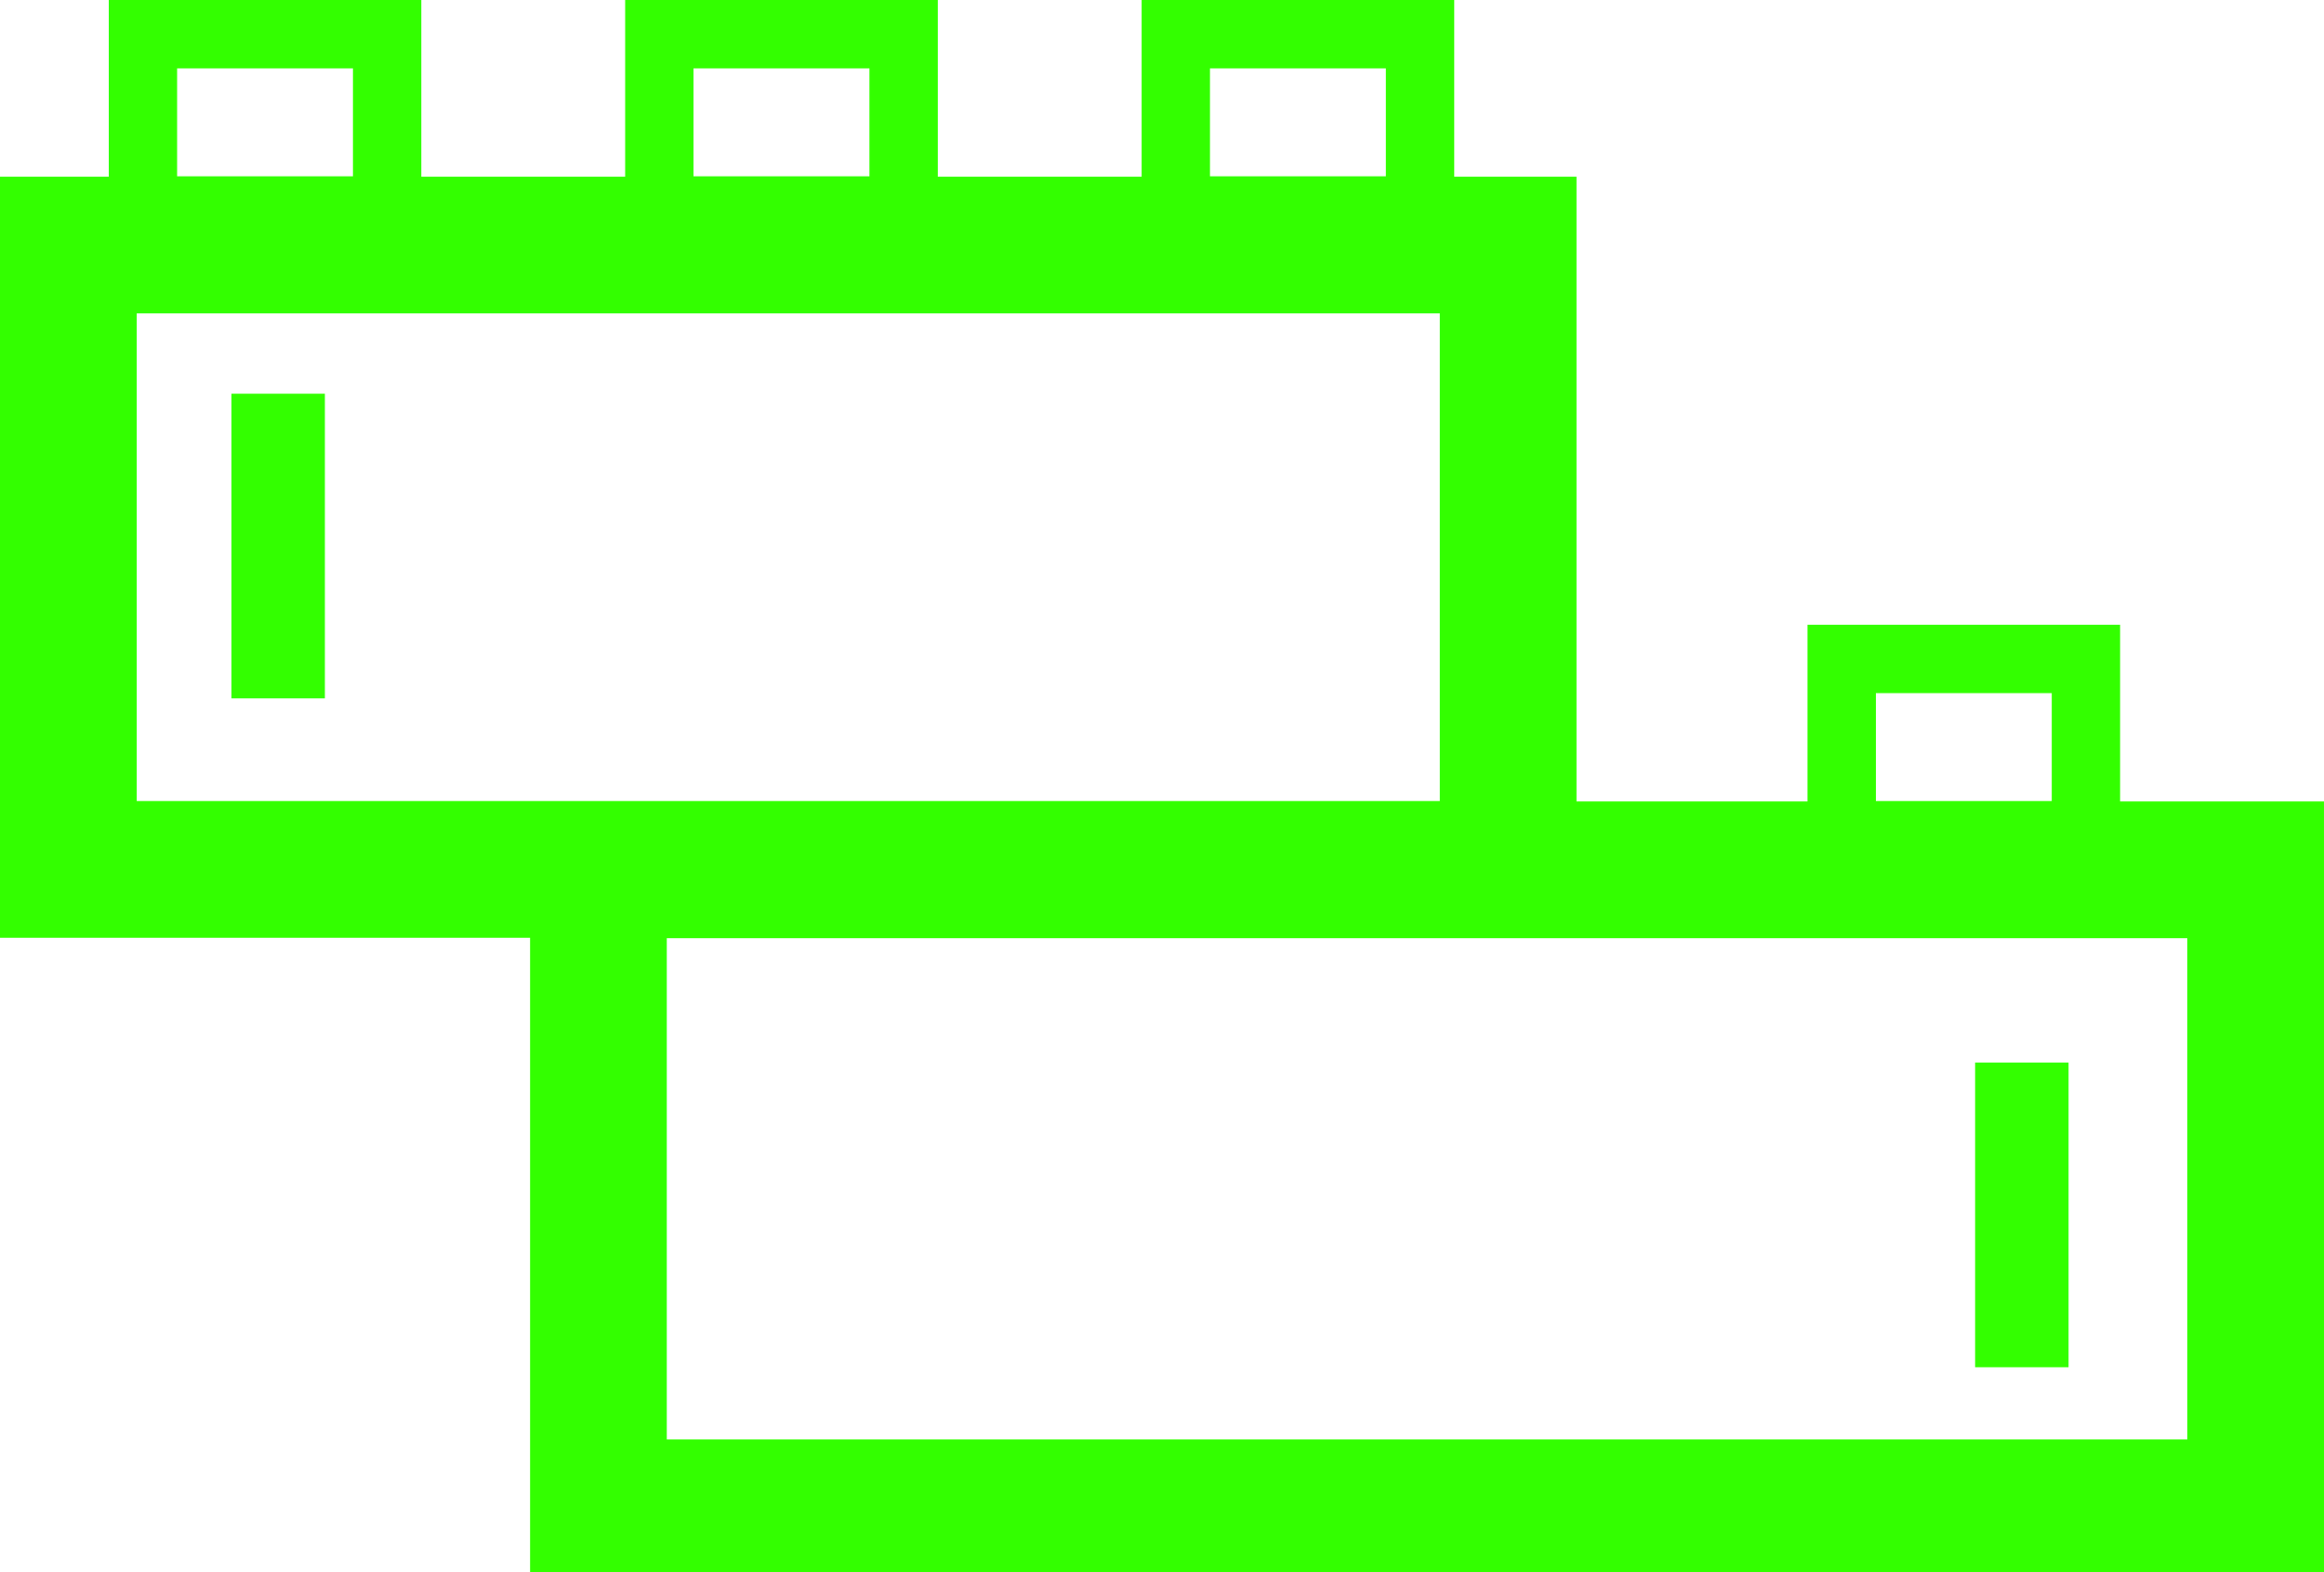 <svg viewBox="0 0 34 23" fill="none" xmlns="http://www.w3.org/2000/svg">
    <path d="M1 3.585H22.064V12.719H1V3.585Z" stroke="#33FF00" stroke-width="2" />
    <path d="M8.755 12.725H33L33.001 22.058H8.755L8.755 12.725Z" stroke="#33FF00" stroke-width="2" />
    <path d="M26.944 9.64H30.517V12.219H26.944V9.64Z" stroke="#33FF00" />
    <path d="M17.202 0.5H20.775V3.079H17.202V0.5Z" stroke="#33FF00" />
    <path d="M9.646 0.5H13.22V3.079H9.646V0.5Z" stroke="#33FF00" />
    <path d="M2.091 0.5H5.664V3.079H2.091V0.5Z" stroke="#33FF00" />
    <path d="M3.886 6.26H4.253V9.717H3.886V6.26Z" stroke="#33FF00" />
    <path d="M29.396 16.045H29.763V19.502H29.396V16.045Z" stroke="#33FF00" />
</svg>
